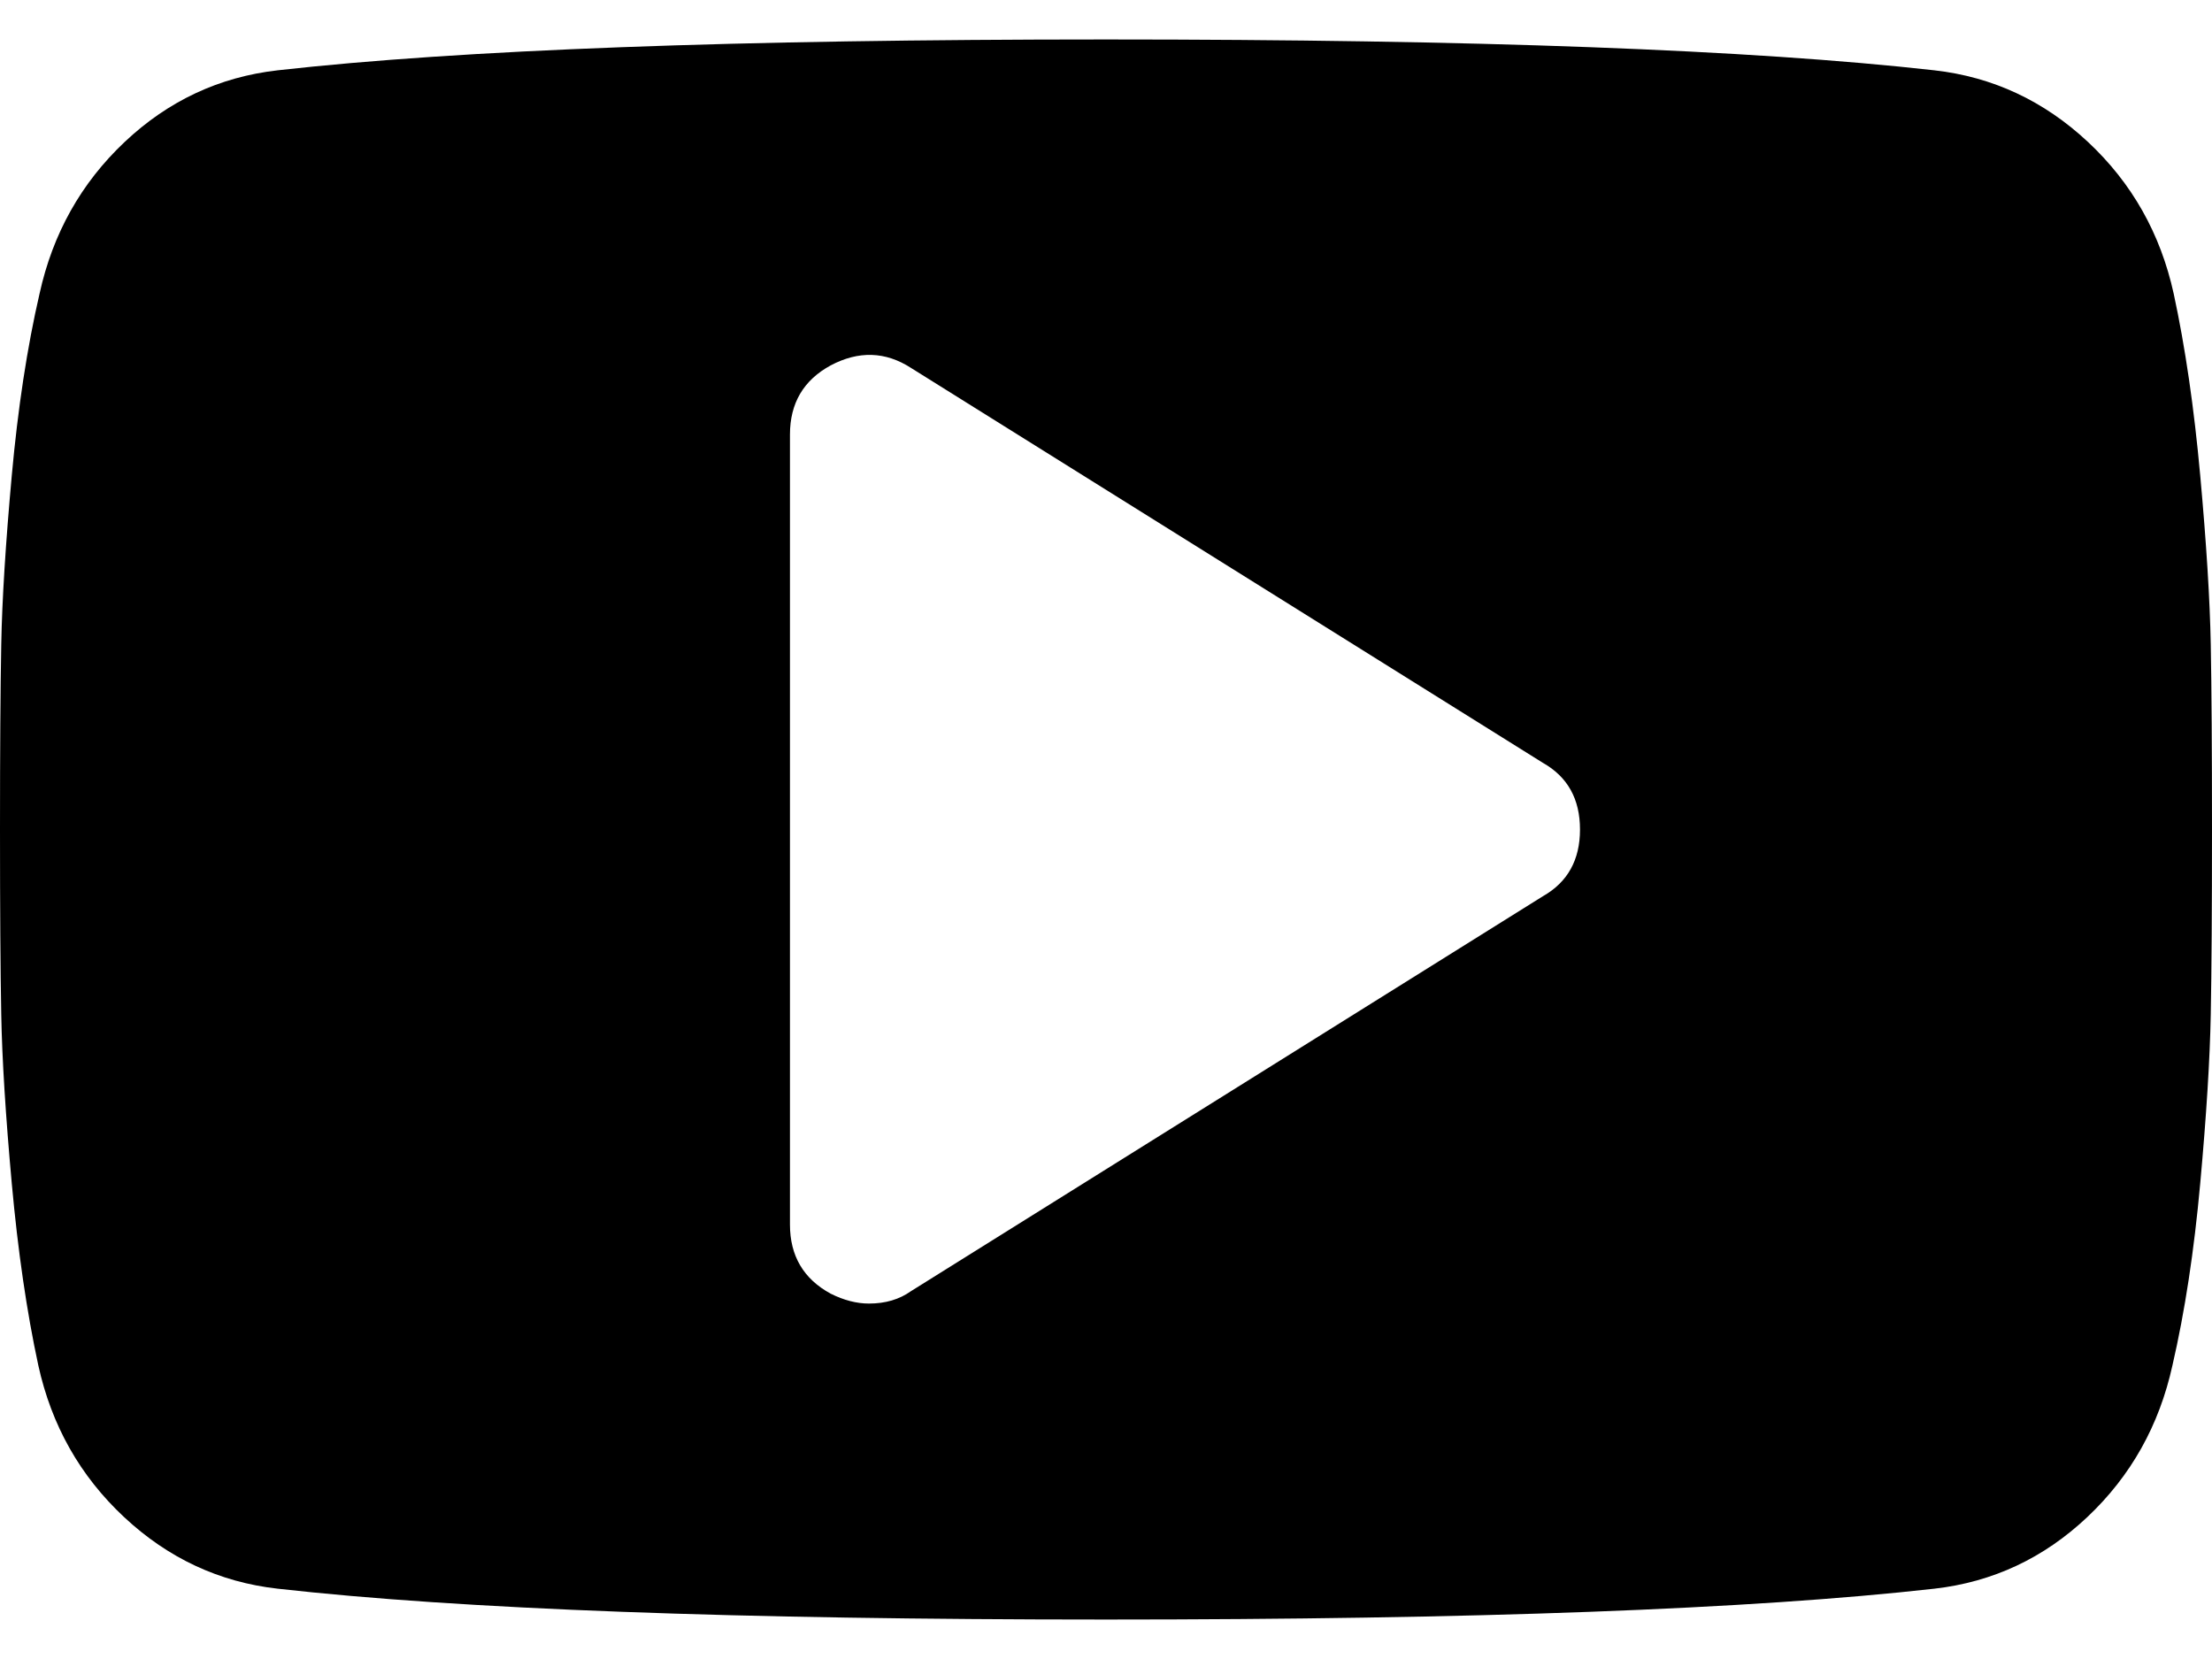 <?xml version="1.0" encoding="UTF-8" standalone="no"?>
<svg width="32px" height="24px" viewBox="0 0 32 24" version="1.1" xmlns="http://www.w3.org/2000/svg" xmlns:xlink="http://www.w3.org/1999/xlink" xmlns:sketch="http://www.bohemiancoding.com/sketch/ns">
    <!-- Generator: Sketch 3.3.3 (12072) - http://www.bohemiancoding.com/sketch -->
    <title>youtube-play</title>
    <desc>Created with Sketch.</desc>
    <defs></defs>
    <g id="Page-1" stroke="none" stroke-width="1" fill="none" fill-rule="evenodd" sketch:type="MSPage">
        <g id="youtube-play" sketch:type="MSLayerGroup" fill="#000000">
            <path d="M22.857,12 C22.857,11.559 22.678,11.238 22.321,11.036 L13.178,5.322 C12.809,5.084 12.422,5.072 12.017,5.286 C11.624,5.5 11.428,5.833 11.428,6.286 L11.428,17.715 C11.428,18.168 11.624,18.501 12.017,18.715 C12.208,18.81 12.392,18.858 12.571,18.858 C12.809,18.858 13.011,18.798 13.178,18.679 L22.321,12.965 C22.678,12.762 22.857,12.441 22.857,12.001 L22.857,12 Z M32,12 C32,13.143 31.994,14.036 31.982,14.679 C31.97,15.322 31.919,16.135 31.83,17.117 C31.741,18.099 31.607,18.977 31.428,19.751 C31.237,20.62 30.827,21.352 30.196,21.947 C29.565,22.542 28.827,22.887 27.982,22.983 C25.339,23.28 21.345,23.429 16,23.429 C10.655,23.429 6.661,23.28 4.018,22.983 C3.173,22.888 2.432,22.542 1.795,21.947 C1.158,21.352 0.745,20.62 0.554,19.751 C0.387,18.977 0.259,18.099 0.17,17.117 C0.081,16.135 0.03,15.322 0.018,14.679 C0.006,14.036 6.73072709e-16,13.143 6.66133815e-16,12 C6.59194921e-16,10.857 0.006,9.964 0.018,9.321 C0.03,8.678 0.081,7.865 0.17,6.883 C0.259,5.901 0.393,5.023 0.572,4.249 C0.763,3.38 1.173,2.648 1.804,2.053 C2.435,1.458 3.173,1.113 4.018,1.017 C6.661,0.72 10.655,0.571 16,0.571 C21.345,0.571 25.339,0.72 27.982,1.017 C28.827,1.112 29.568,1.458 30.205,2.053 C30.842,2.648 31.255,3.38 31.446,4.249 C31.613,5.023 31.741,5.901 31.83,6.883 C31.919,7.865 31.97,8.678 31.982,9.321 C31.994,9.964 32,10.857 32,12 L32,12 Z" id="Shape" sketch:type="MSShapeGroup"></path>
        </g>
    </g>
</svg>